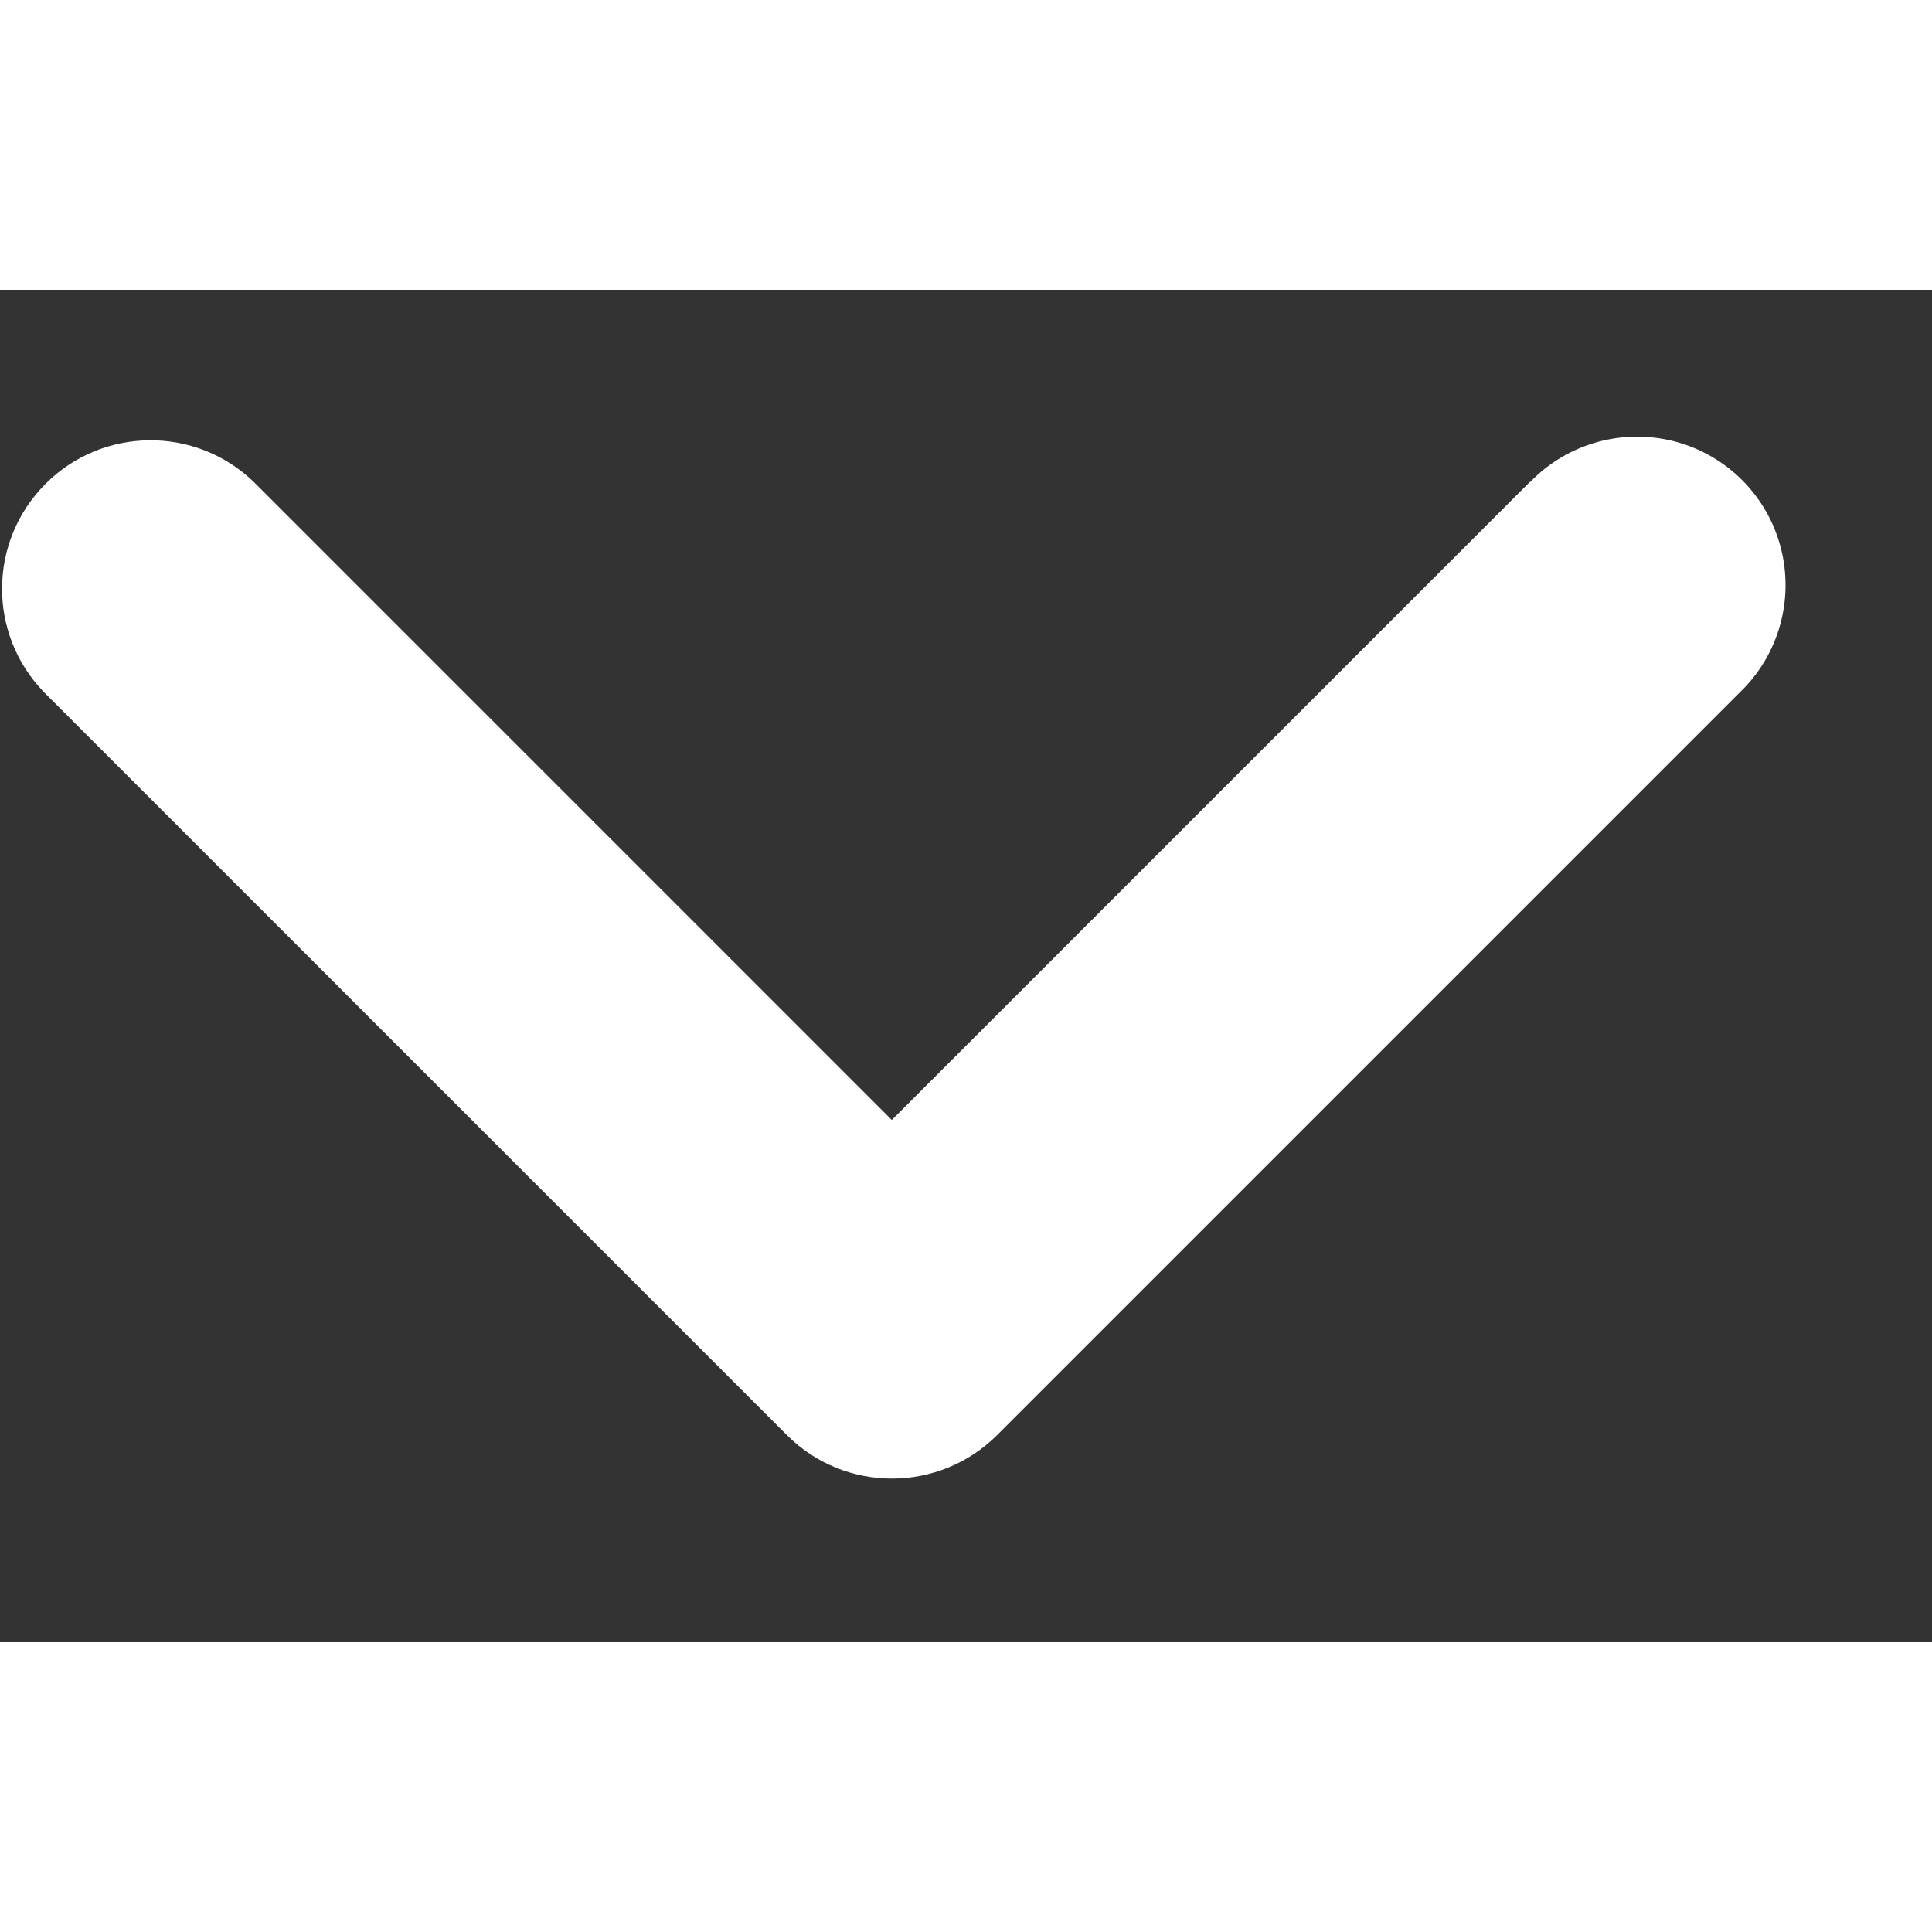 <svg height="20" viewBox="0 0 10 7" width="20" xmlns="http://www.w3.org/2000/svg"><rect x="0" y="0" width="10" height="7" fill="#333333" stroke="none"/><path d="m7.918.995-3.302 3.302-3.302-3.302c-.302-.292-.782-.287-1.078.009-.297.297-.301.776-.009 1.078l3.846 3.846c.3.3.787.3 1.088 0l3.846-3.846c.2-.193.28-.479.21-.748-.07-.269-.28-.479-.549-.549-.269-.07-.555.01-.748.21z" fill="#fff"/></svg>